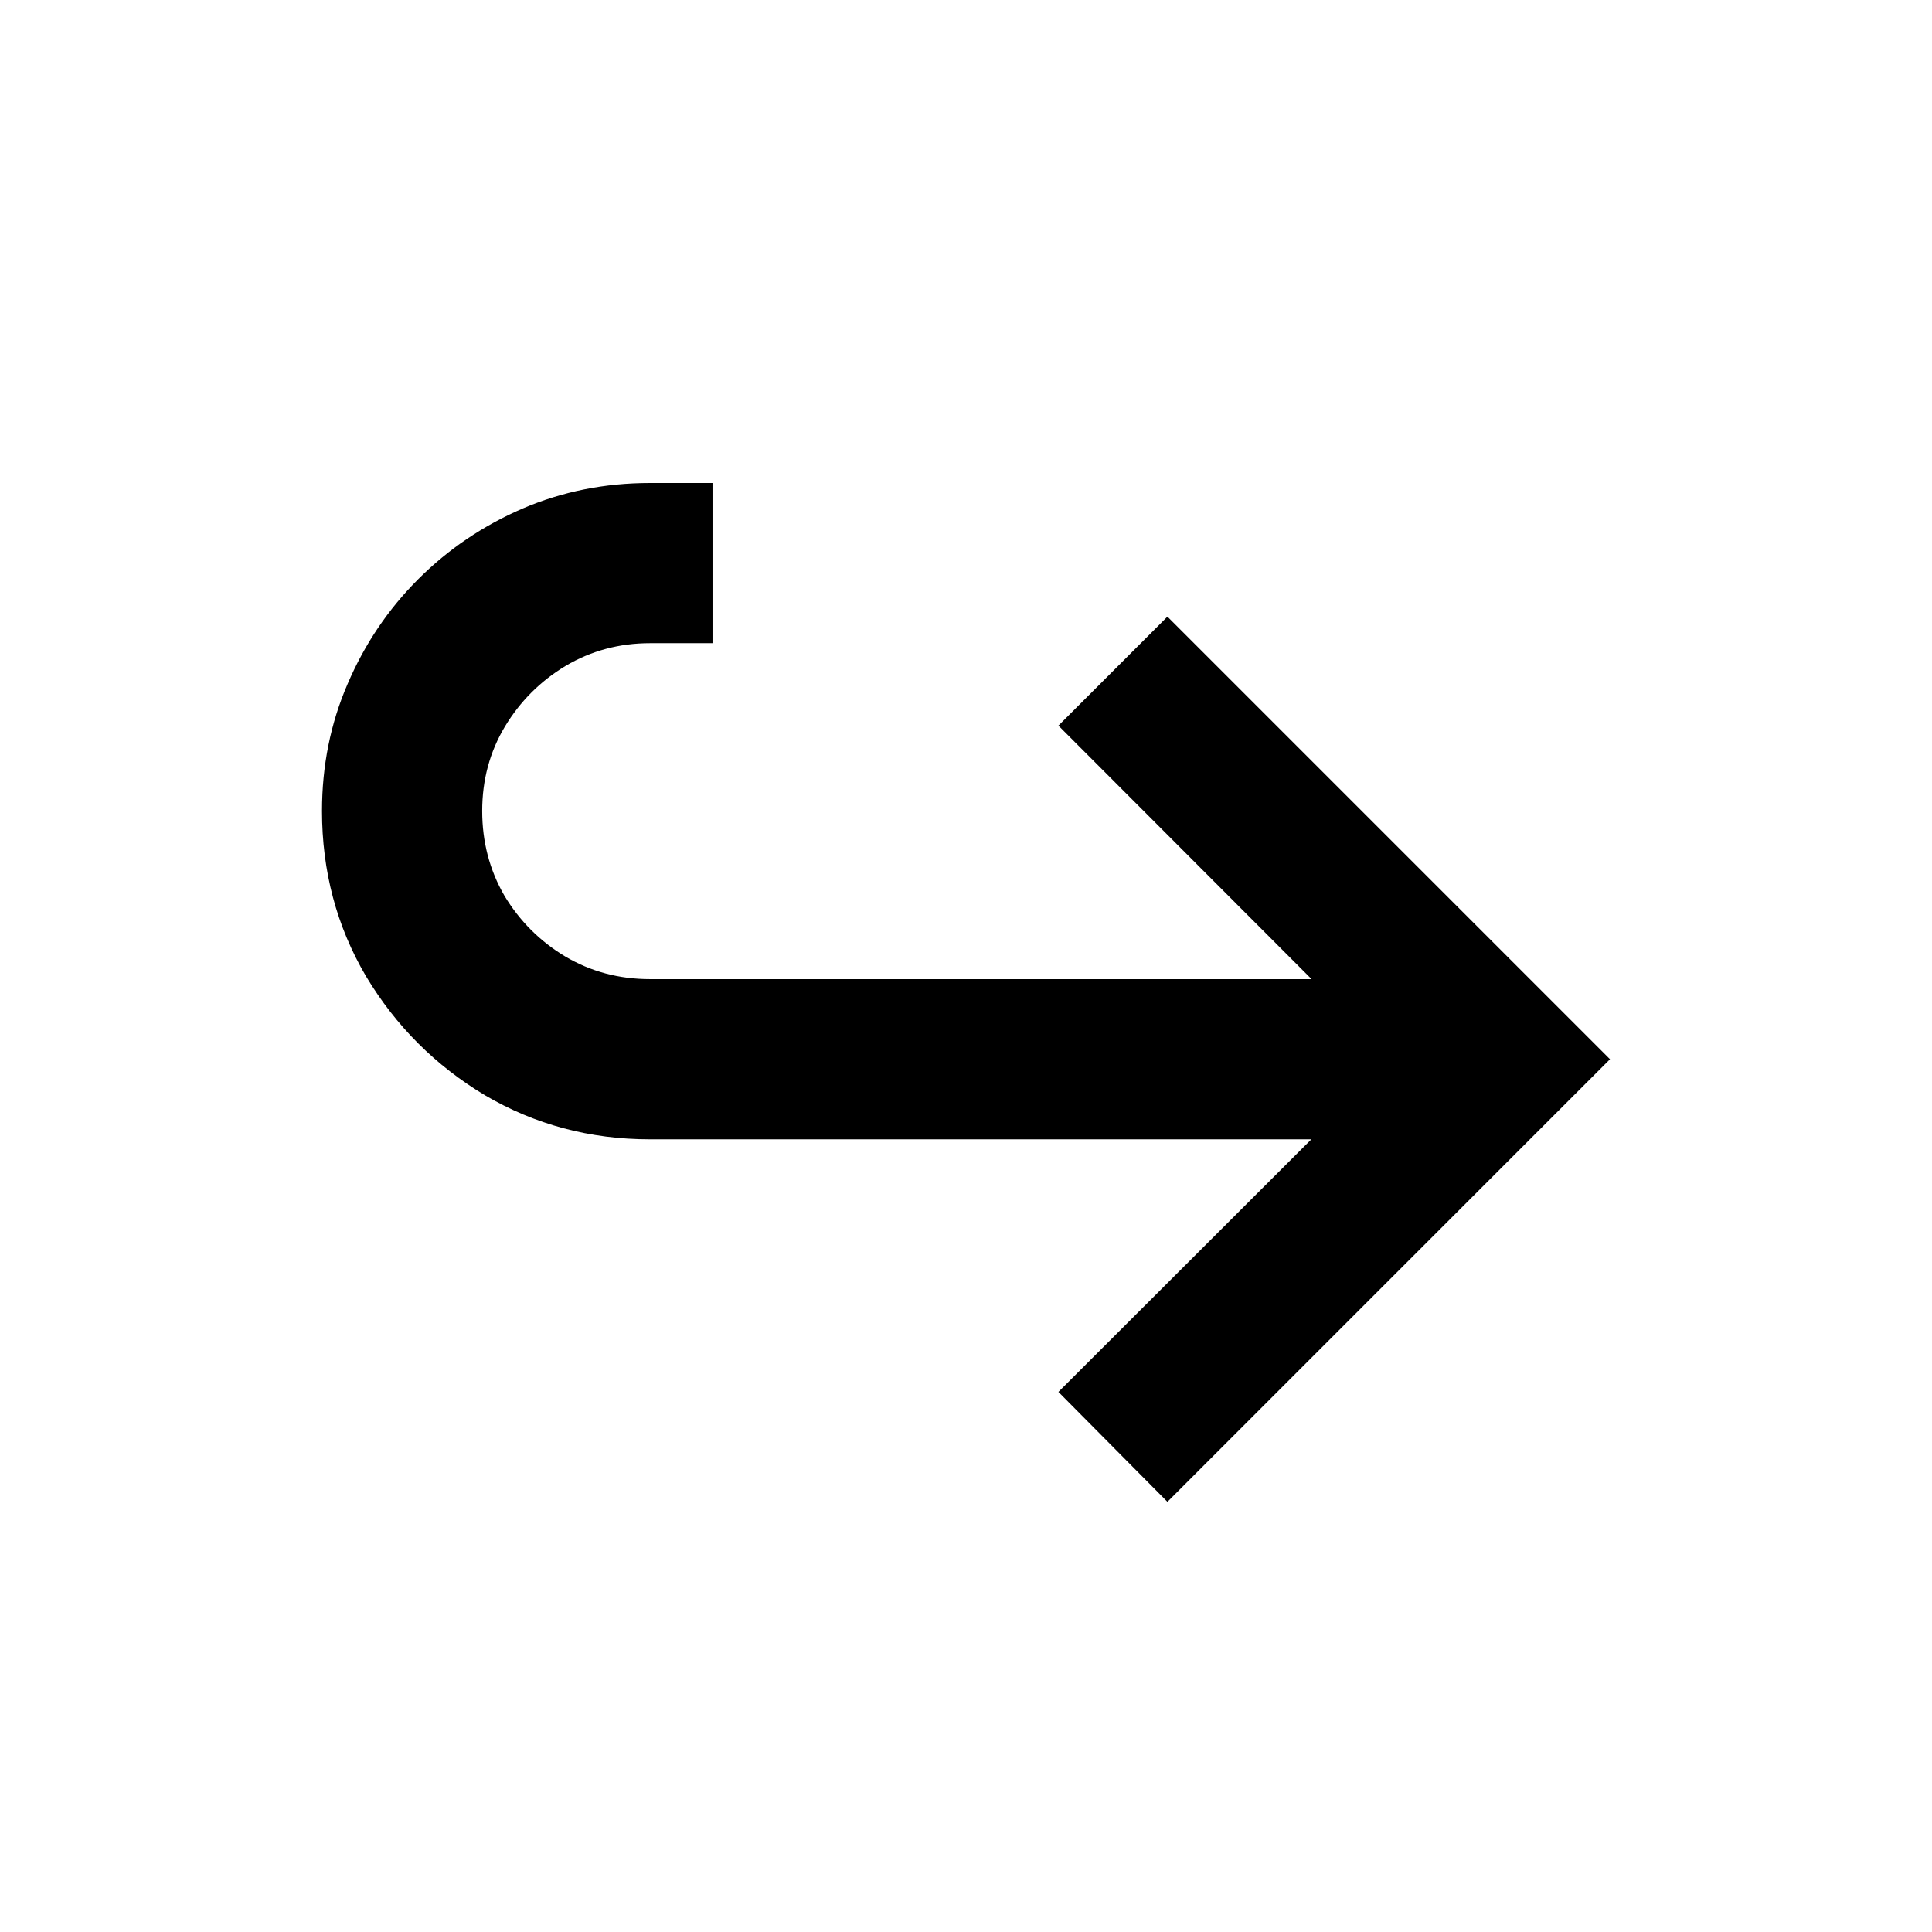 <svg width="24" height="24" viewBox="0 0 24 24" fill="none" xmlns="http://www.w3.org/2000/svg">
<path fill-rule="evenodd" clip-rule="evenodd" d="M6.025 13.606C6.645 13.97 7.328 14.153 8.074 14.153H16.29L13.148 17.291L14.502 18.656L20 13.158L14.502 7.66L13.148 9.014L16.293 12.163H8.074C7.689 12.163 7.338 12.069 7.02 11.881C6.706 11.692 6.455 11.441 6.266 11.127C6.082 10.809 5.99 10.458 5.99 10.074C5.99 9.689 6.084 9.34 6.272 9.026C6.461 8.712 6.712 8.461 7.026 8.272C7.344 8.084 7.693 7.99 8.074 7.99H8.851V6H8.074C7.512 6 6.985 6.106 6.49 6.318C6 6.53 5.568 6.822 5.195 7.195C4.822 7.568 4.53 8.001 4.318 8.496C4.106 8.986 4 9.512 4 10.074C4 10.823 4.182 11.508 4.547 12.128C4.916 12.744 5.409 13.237 6.025 13.606Z" fill="black"/>
</svg>
